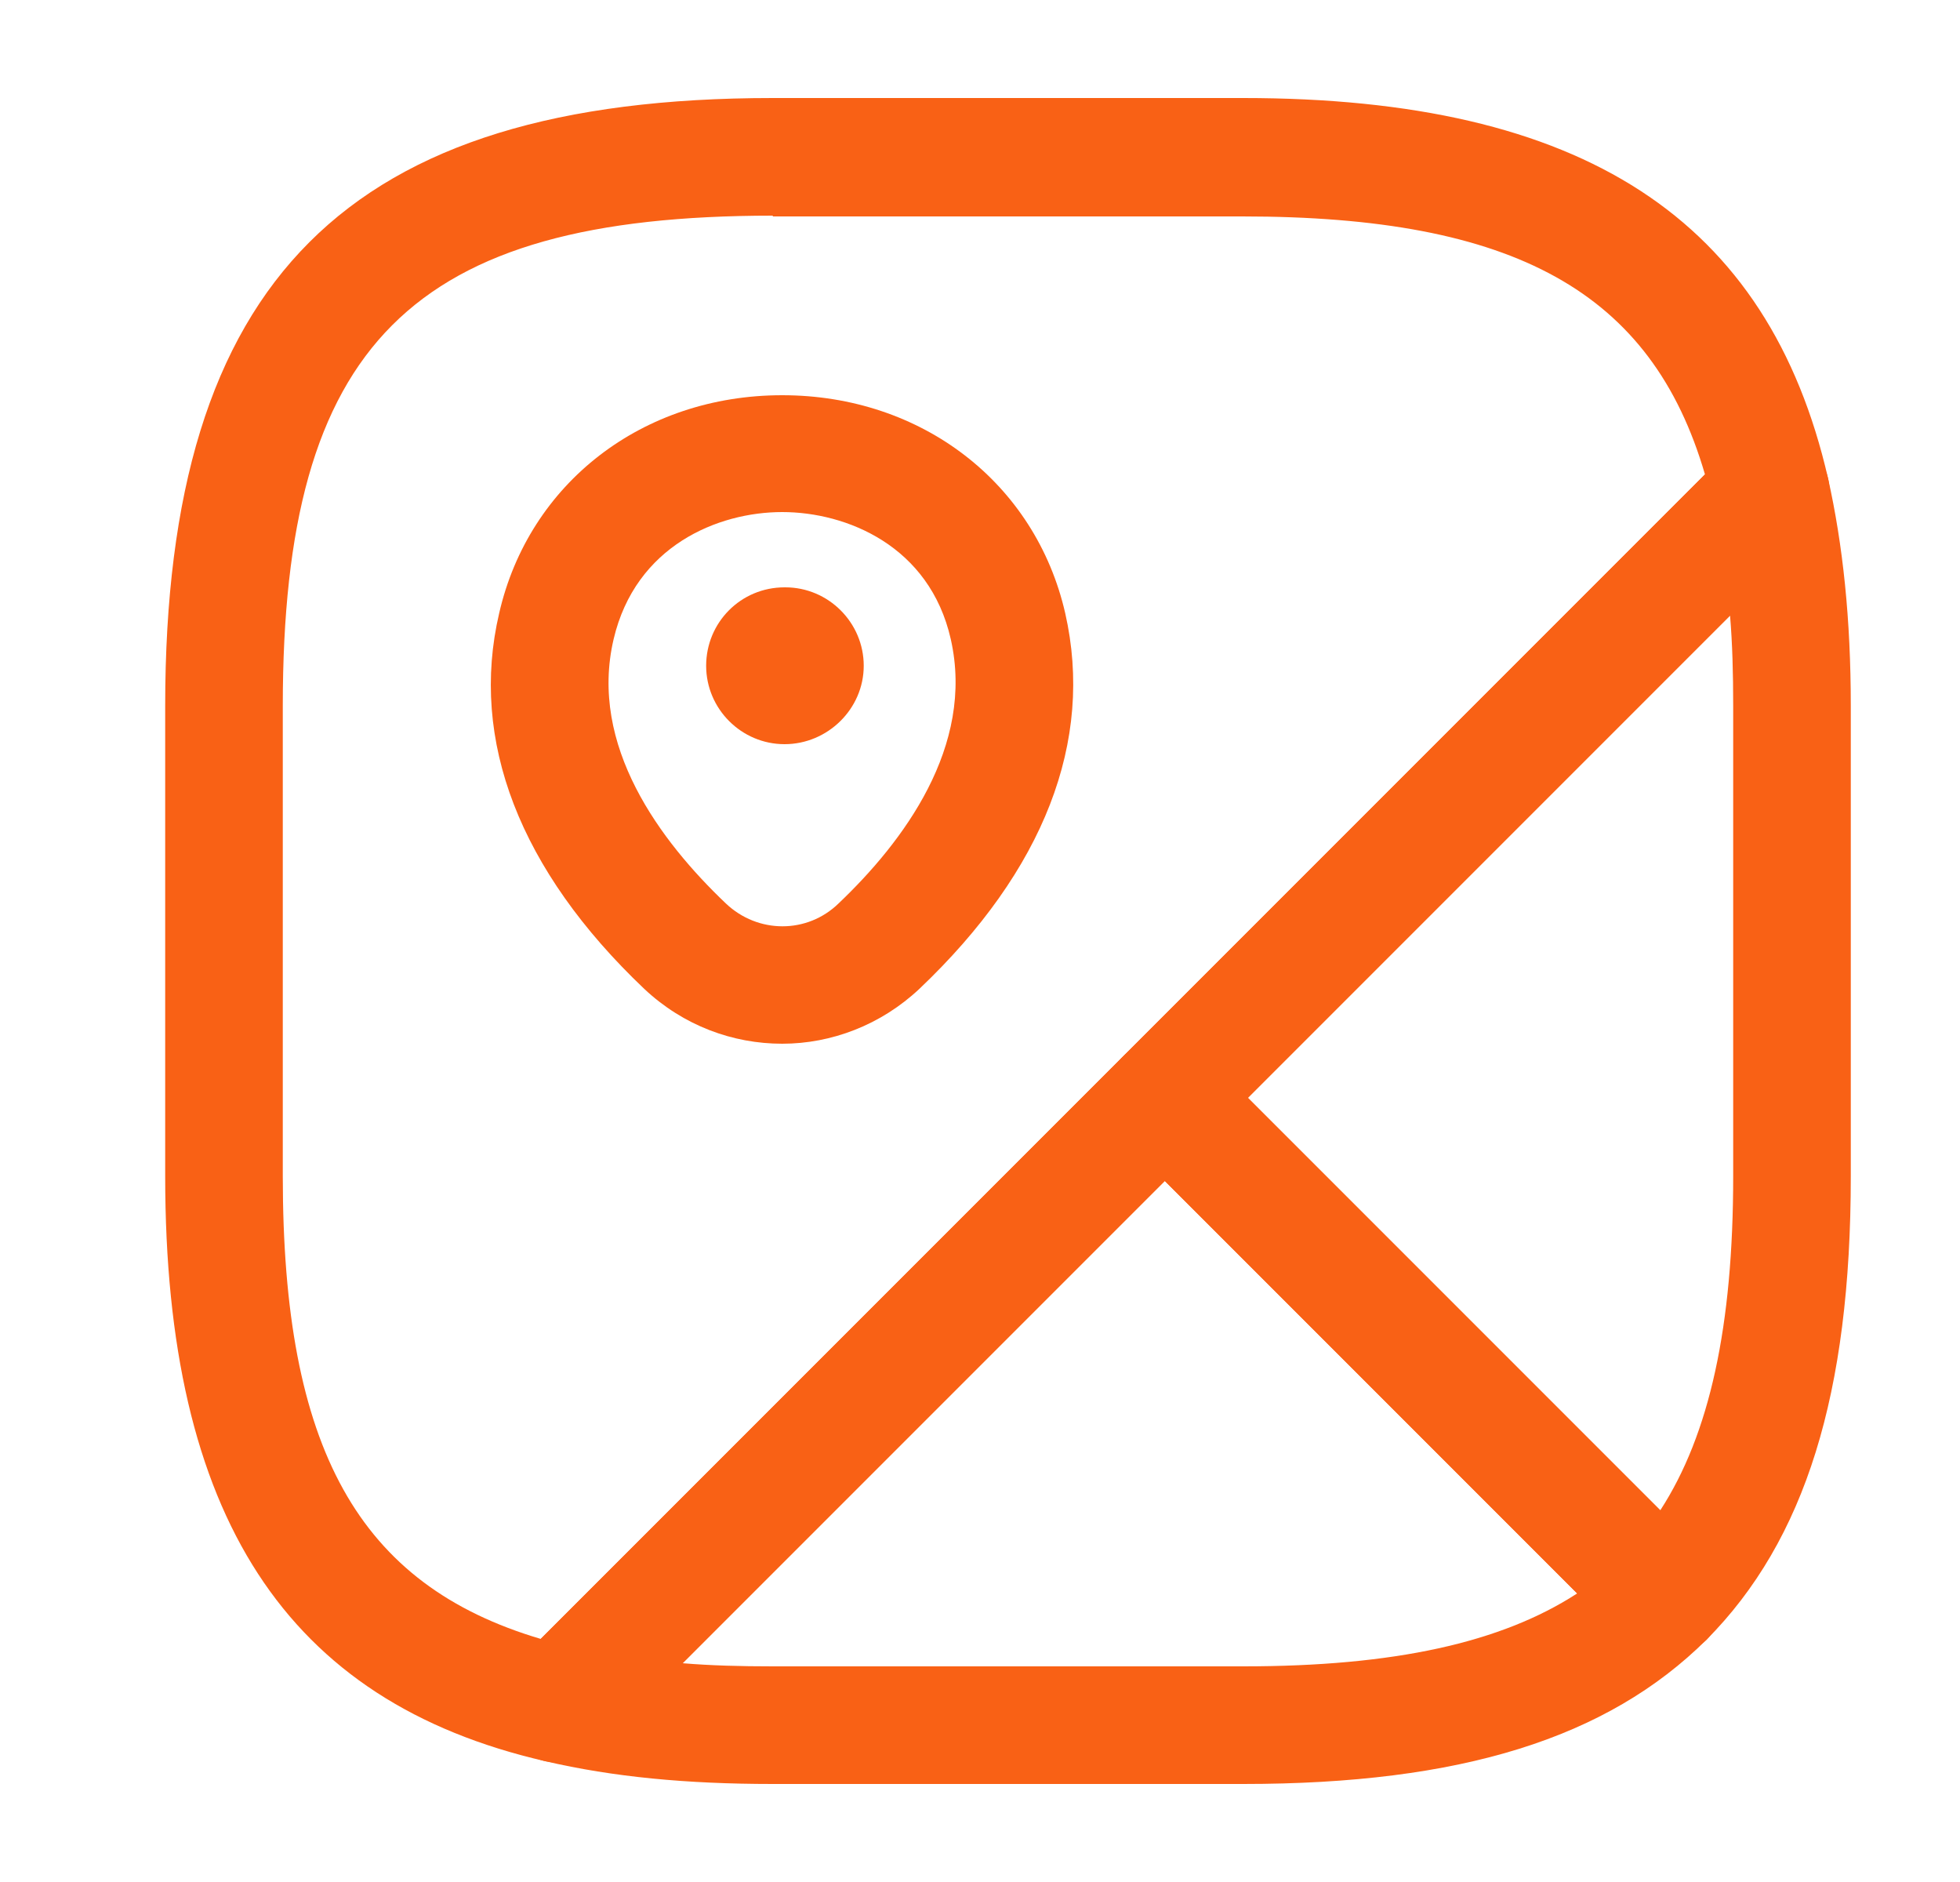 <svg width="25" height="24" viewBox="0 0 25 24" fill="none" xmlns="http://www.w3.org/2000/svg">
<path d="M21.237 21.13C21.037 21.13 20.847 21.05 20.707 20.91L14.327 14.53C14.037 14.24 14.037 13.76 14.327 13.47L22.057 5.74C22.247 5.55 22.537 5.48 22.797 5.55C23.057 5.63 23.257 5.84 23.317 6.1C23.507 6.95 23.607 7.9 23.607 9V15C23.607 17.77 23.027 19.64 21.767 20.91C21.627 21.05 21.417 21.08 21.237 21.13ZM15.917 14L21.177 19.26C21.807 18.29 22.107 16.91 22.107 15V9C22.107 8.59 22.097 8.21 22.067 7.85L15.917 14Z" fill="#F96115"/>
<path d="M7.127 22.48C7.067 22.48 7.017 22.47 6.957 22.46C3.647 21.7 2.107 19.33 2.107 15V9C2.107 3.57 4.427 1.25 9.857 1.25H15.857C20.187 1.25 22.557 2.79 23.317 6.1C23.377 6.35 23.297 6.62 23.117 6.8L7.657 22.26C7.517 22.4 7.327 22.48 7.127 22.48ZM9.857 2.75C5.247 2.75 3.607 4.39 3.607 9V15C3.607 18.47 4.567 20.21 6.897 20.9L21.747 6.05C21.067 3.72 19.317 2.76 15.847 2.76H9.857V2.75Z" fill="#F96115"/>
<path d="M15.857 22.75H9.857C8.757 22.75 7.817 22.66 6.957 22.46C6.687 22.4 6.477 22.2 6.407 21.94C6.327 21.68 6.407 21.4 6.597 21.2L14.327 13.47C14.617 13.18 15.097 13.18 15.387 13.47L21.767 19.85C21.907 19.99 21.987 20.18 21.987 20.38C21.987 20.58 21.907 20.77 21.767 20.91C20.497 22.17 18.627 22.75 15.857 22.75ZM8.707 21.21C9.067 21.24 9.447 21.25 9.857 21.25H15.857C17.777 21.25 19.147 20.95 20.117 20.32L14.857 15.06L8.707 21.21Z" fill="#F96115"/>
<path d="M9.977 13.31C9.347 13.31 8.717 13.08 8.217 12.61C6.627 11.1 5.987 9.44 6.367 7.82C6.747 6.16 8.197 5.04 9.977 5.04C11.757 5.04 13.207 6.16 13.587 7.82C13.957 9.45 13.317 11.1 11.727 12.61C11.237 13.07 10.607 13.31 9.977 13.31ZM7.827 8.15C7.507 9.51 8.427 10.73 9.257 11.52C9.667 11.91 10.297 11.91 10.697 11.52C11.517 10.74 12.437 9.52 12.127 8.15C11.857 6.96 10.797 6.53 9.977 6.53C9.157 6.53 8.107 6.96 7.827 8.15Z" fill="#F96115"/>
<path d="M10.007 9.49C9.457 9.49 9.007 9.04 9.007 8.49C9.007 7.94 9.447 7.49 10.007 7.49H10.017C10.567 7.49 11.017 7.94 11.017 8.49C11.017 9.04 10.557 9.49 10.007 9.49Z" fill="#F96115"/>
</svg>
